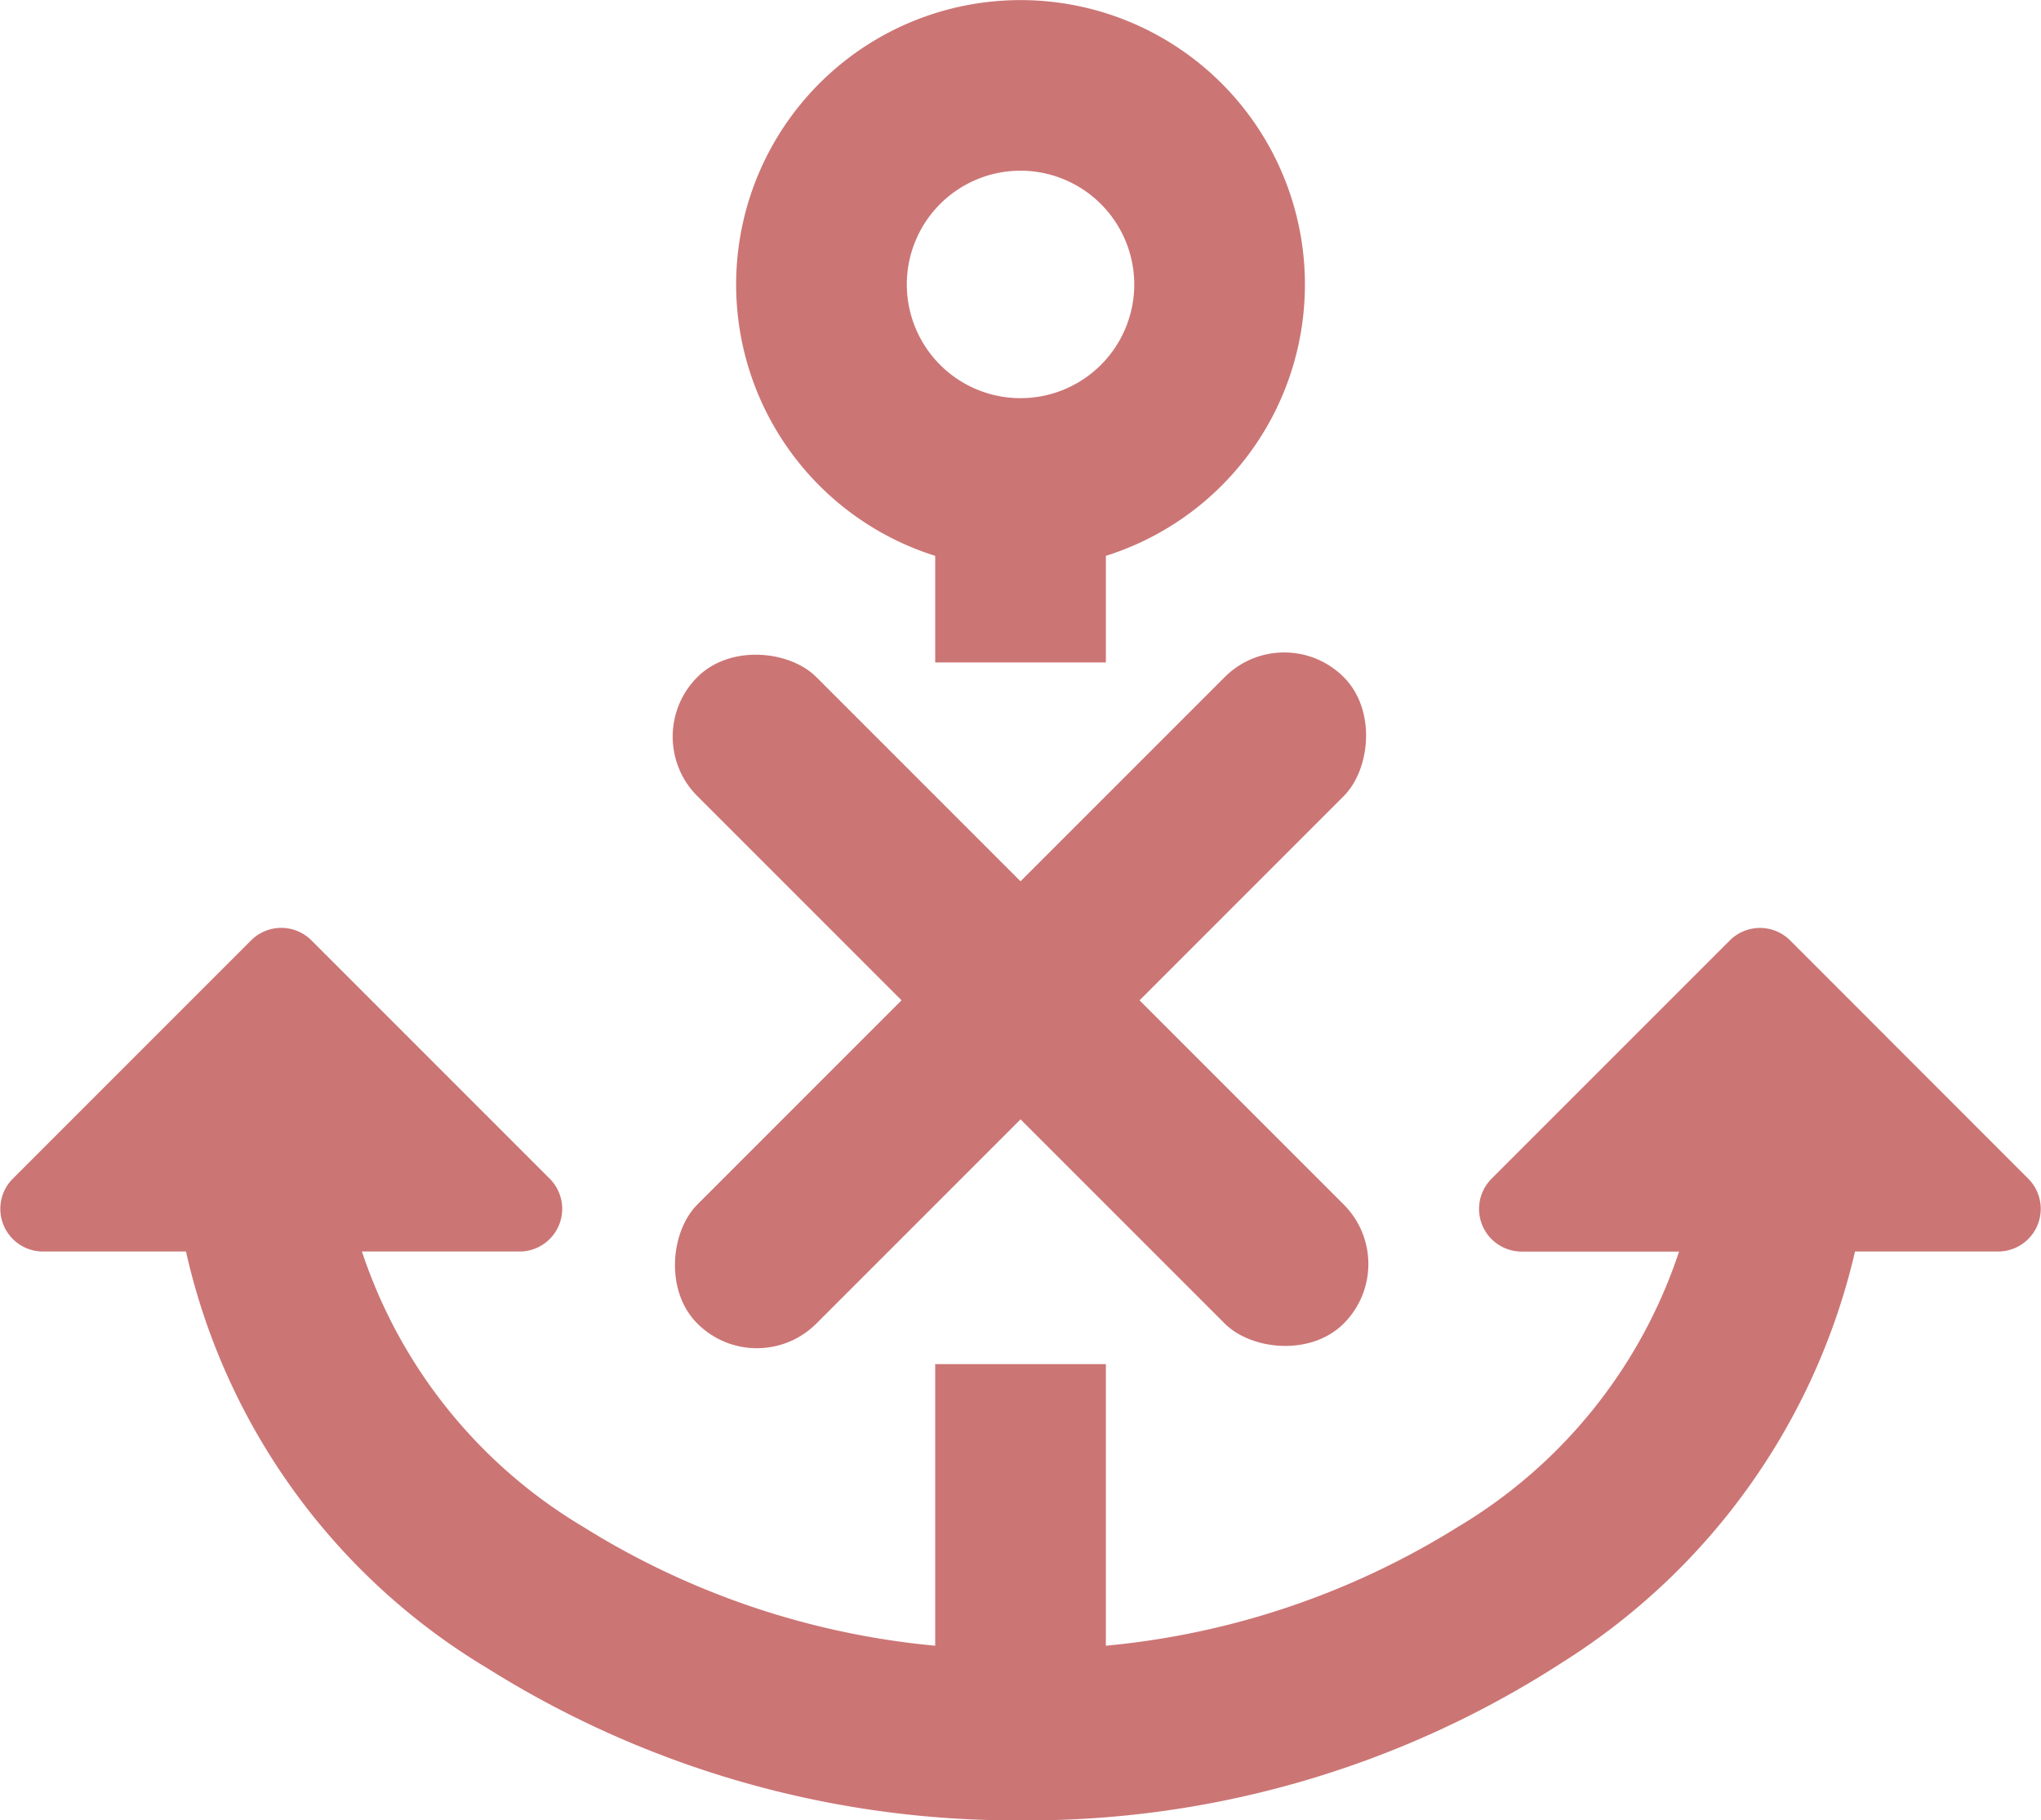 <svg xmlns="http://www.w3.org/2000/svg" width="32.001" height="28.538" viewBox="0 0 32.001 28.538">
  <g id="Group_198" data-name="Group 198" transform="translate(-45.999 -336.615)">
    <path id="Subtraction_3" data-name="Subtraction 3" d="M16,28.538A15.572,15.572,0,0,1,7.652,26.16a10.229,10.229,0,0,1-4.737-6.54H.67A.669.669,0,0,1,.2,18.478l3.736-3.736a.669.669,0,0,1,.946,0l3.736,3.736a.669.669,0,0,1-.472,1.142H5.674a7.926,7.926,0,0,0,3.467,4.315A12.622,12.622,0,0,0,14.662,25.8V21.385h2.676V25.8a12.633,12.633,0,0,0,5.517-1.861,7.925,7.925,0,0,0,3.47-4.318H23.857a.669.669,0,0,1-.472-1.142l3.736-3.736a.669.669,0,0,1,.946,0L31.8,18.478a.669.669,0,0,1-.472,1.142H29.084A10.377,10.377,0,0,1,24.5,26.058,15.423,15.423,0,0,1,16,28.538Zm1.338-18.153H14.662V8.714a4.459,4.459,0,1,1,2.676,0v1.67ZM16,2.676A1.783,1.783,0,1,0,17.783,4.46,1.785,1.785,0,0,0,16,2.676Z" transform="translate(46 336.615)" fill="#cc7575"/>
    <g id="Group_197" data-name="Group 197" transform="translate(-15942 -13537.434)">
      <rect id="Rectangle_110" data-name="Rectangle 110" width="2.639" height="14.332" rx="1.319" transform="translate(16008.134 13883.731) rotate(45)" fill="#cc7575"/>
      <rect id="Rectangle_111" data-name="Rectangle 111" width="2.639" height="14.332" rx="1.319" transform="translate(16010 13893.865) rotate(135)" fill="#cc7575"/>
    </g>
  </g>
</svg>

